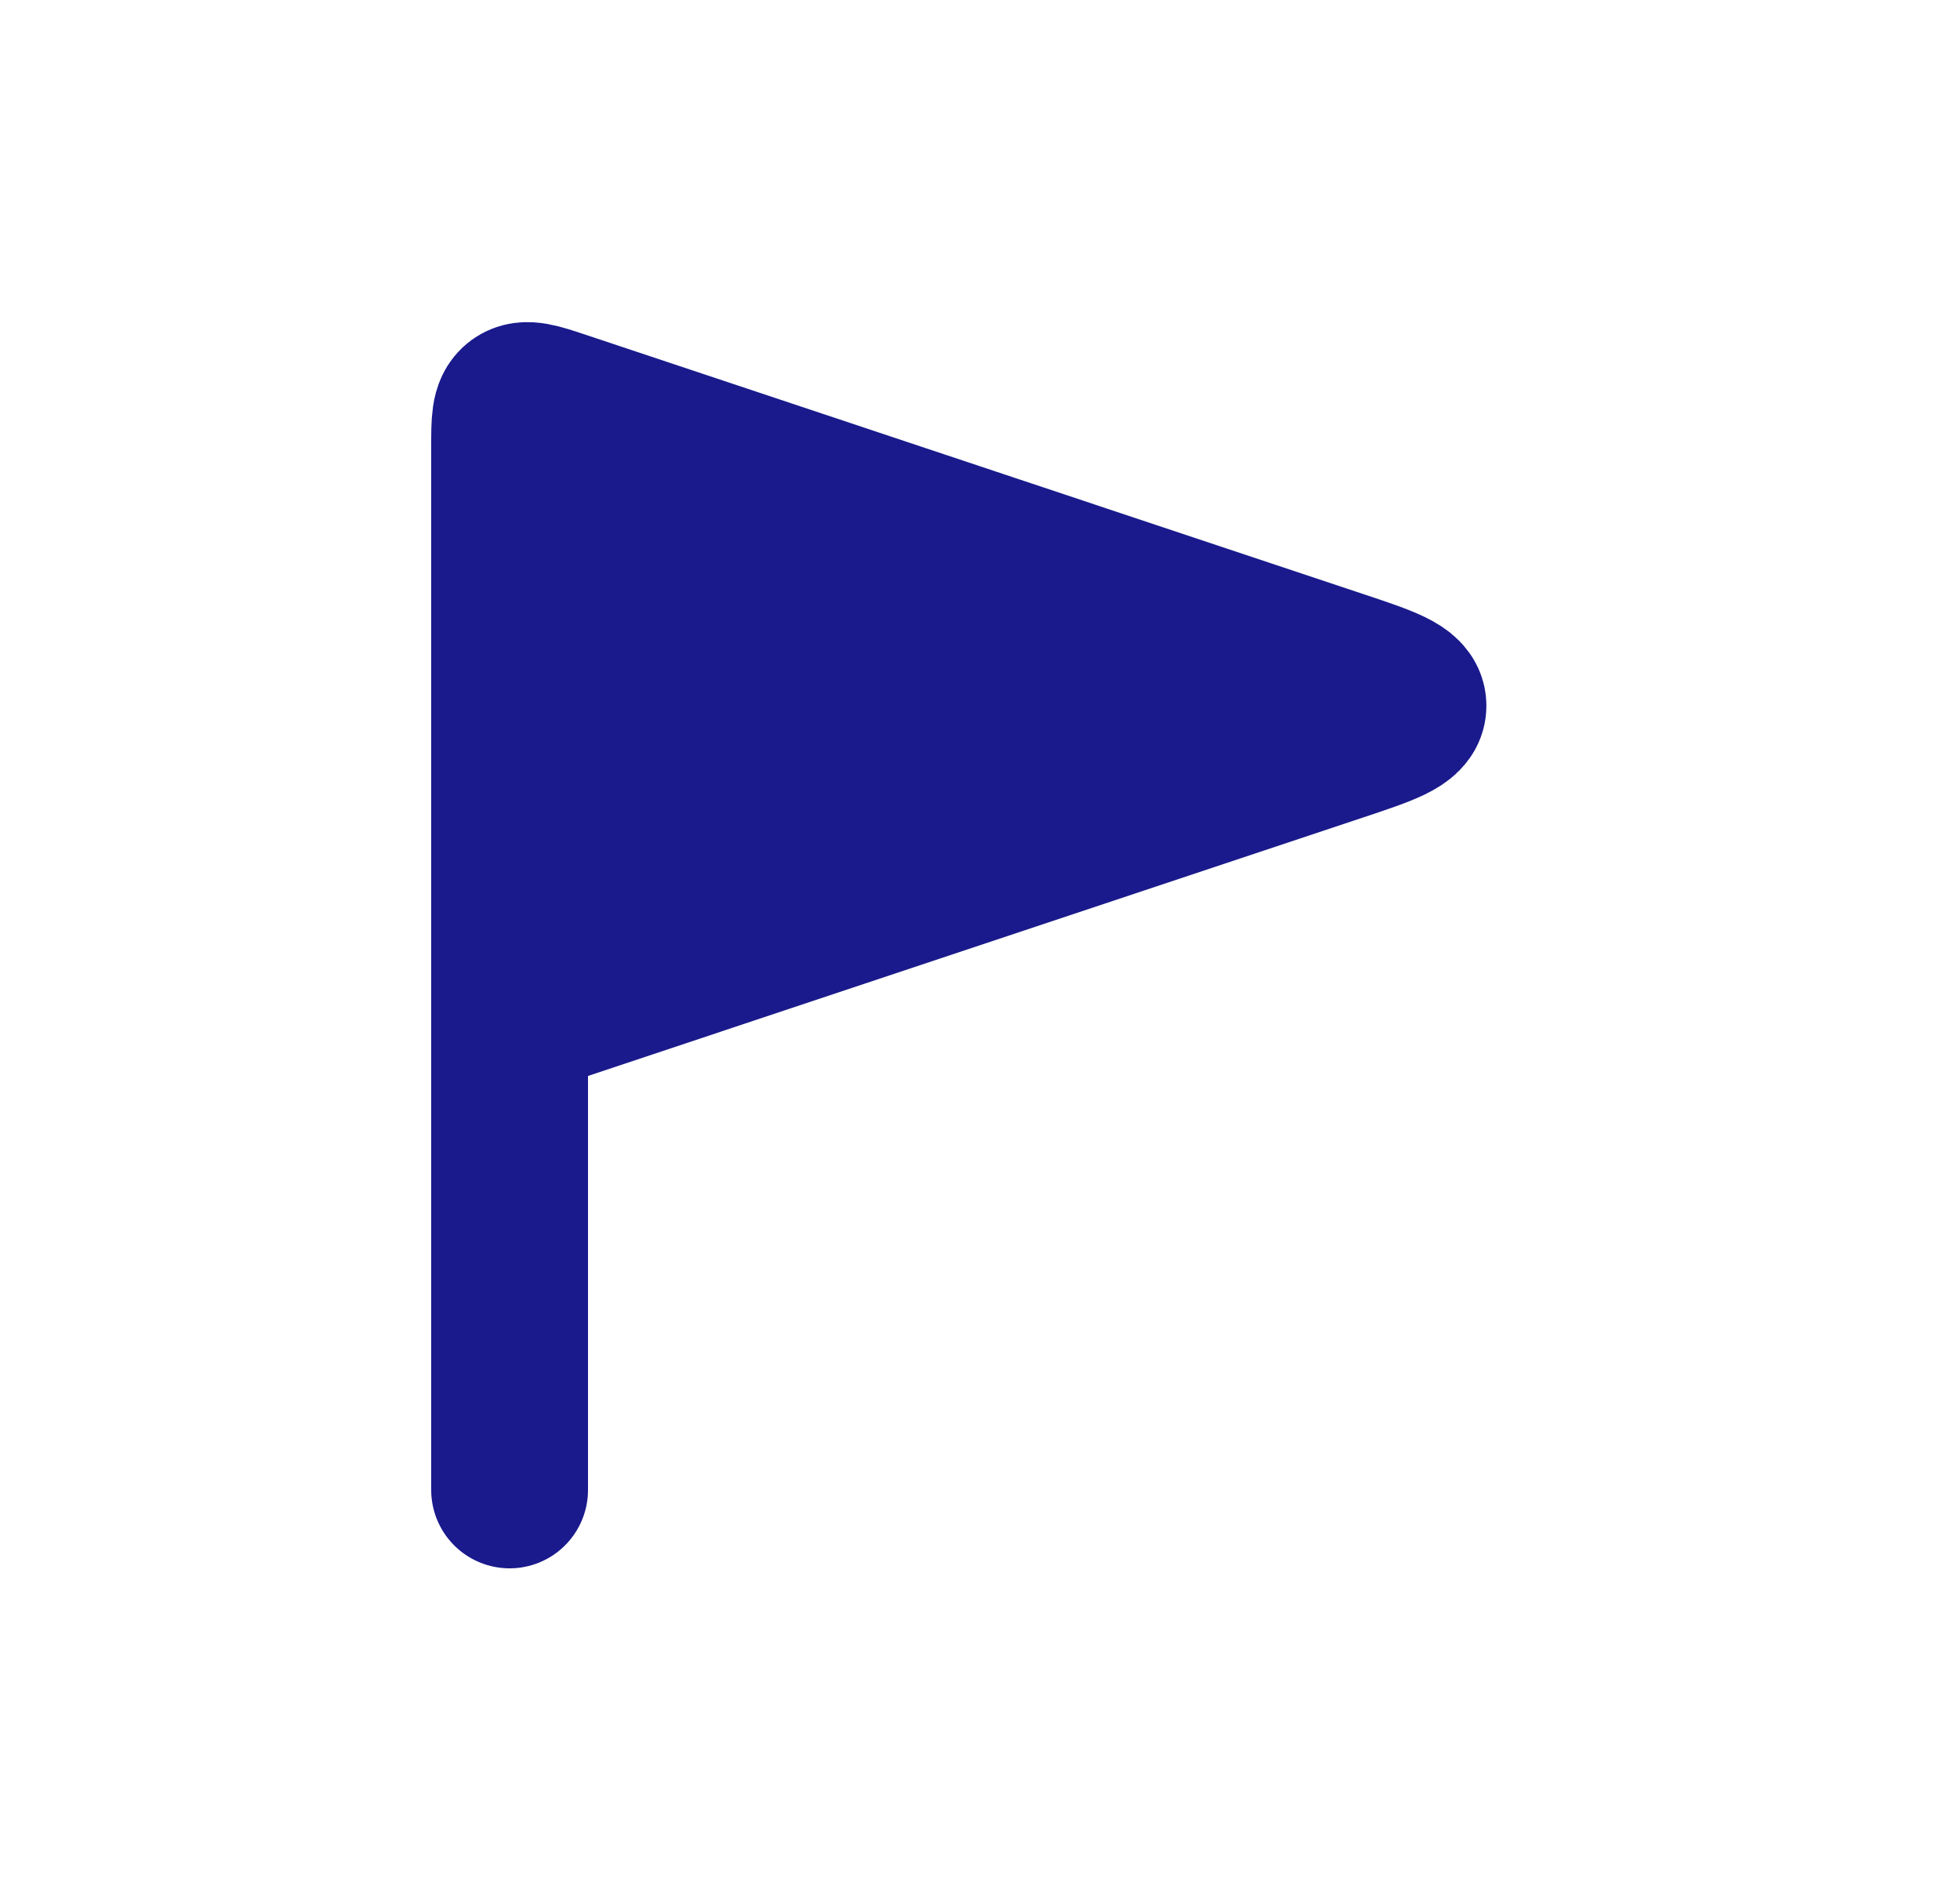 <svg width="25" height="24" viewBox="0 0 25 24" fill="none" xmlns="http://www.w3.org/2000/svg">
<path d="M17.077 8.526L7.158 5.219C6.858 5.119 6.708 5.069 6.604 5.144C6.5 5.219 6.5 5.377 6.5 5.694V13L17.077 9.474C17.665 9.278 17.959 9.18 17.959 9C17.959 8.82 17.665 8.722 17.077 8.526Z" fill="#1A1A8D"/>
<path d="M6.5 13V5.694C6.5 5.377 6.5 5.219 6.604 5.144C6.708 5.069 6.858 5.119 7.158 5.219L17.077 8.526C17.665 8.722 17.959 8.82 17.959 9C17.959 9.18 17.665 9.278 17.077 9.474L6.5 13ZM6.5 13V18V19" stroke="#1A1A8D" stroke-width="2" stroke-linecap="round"/>
</svg>
